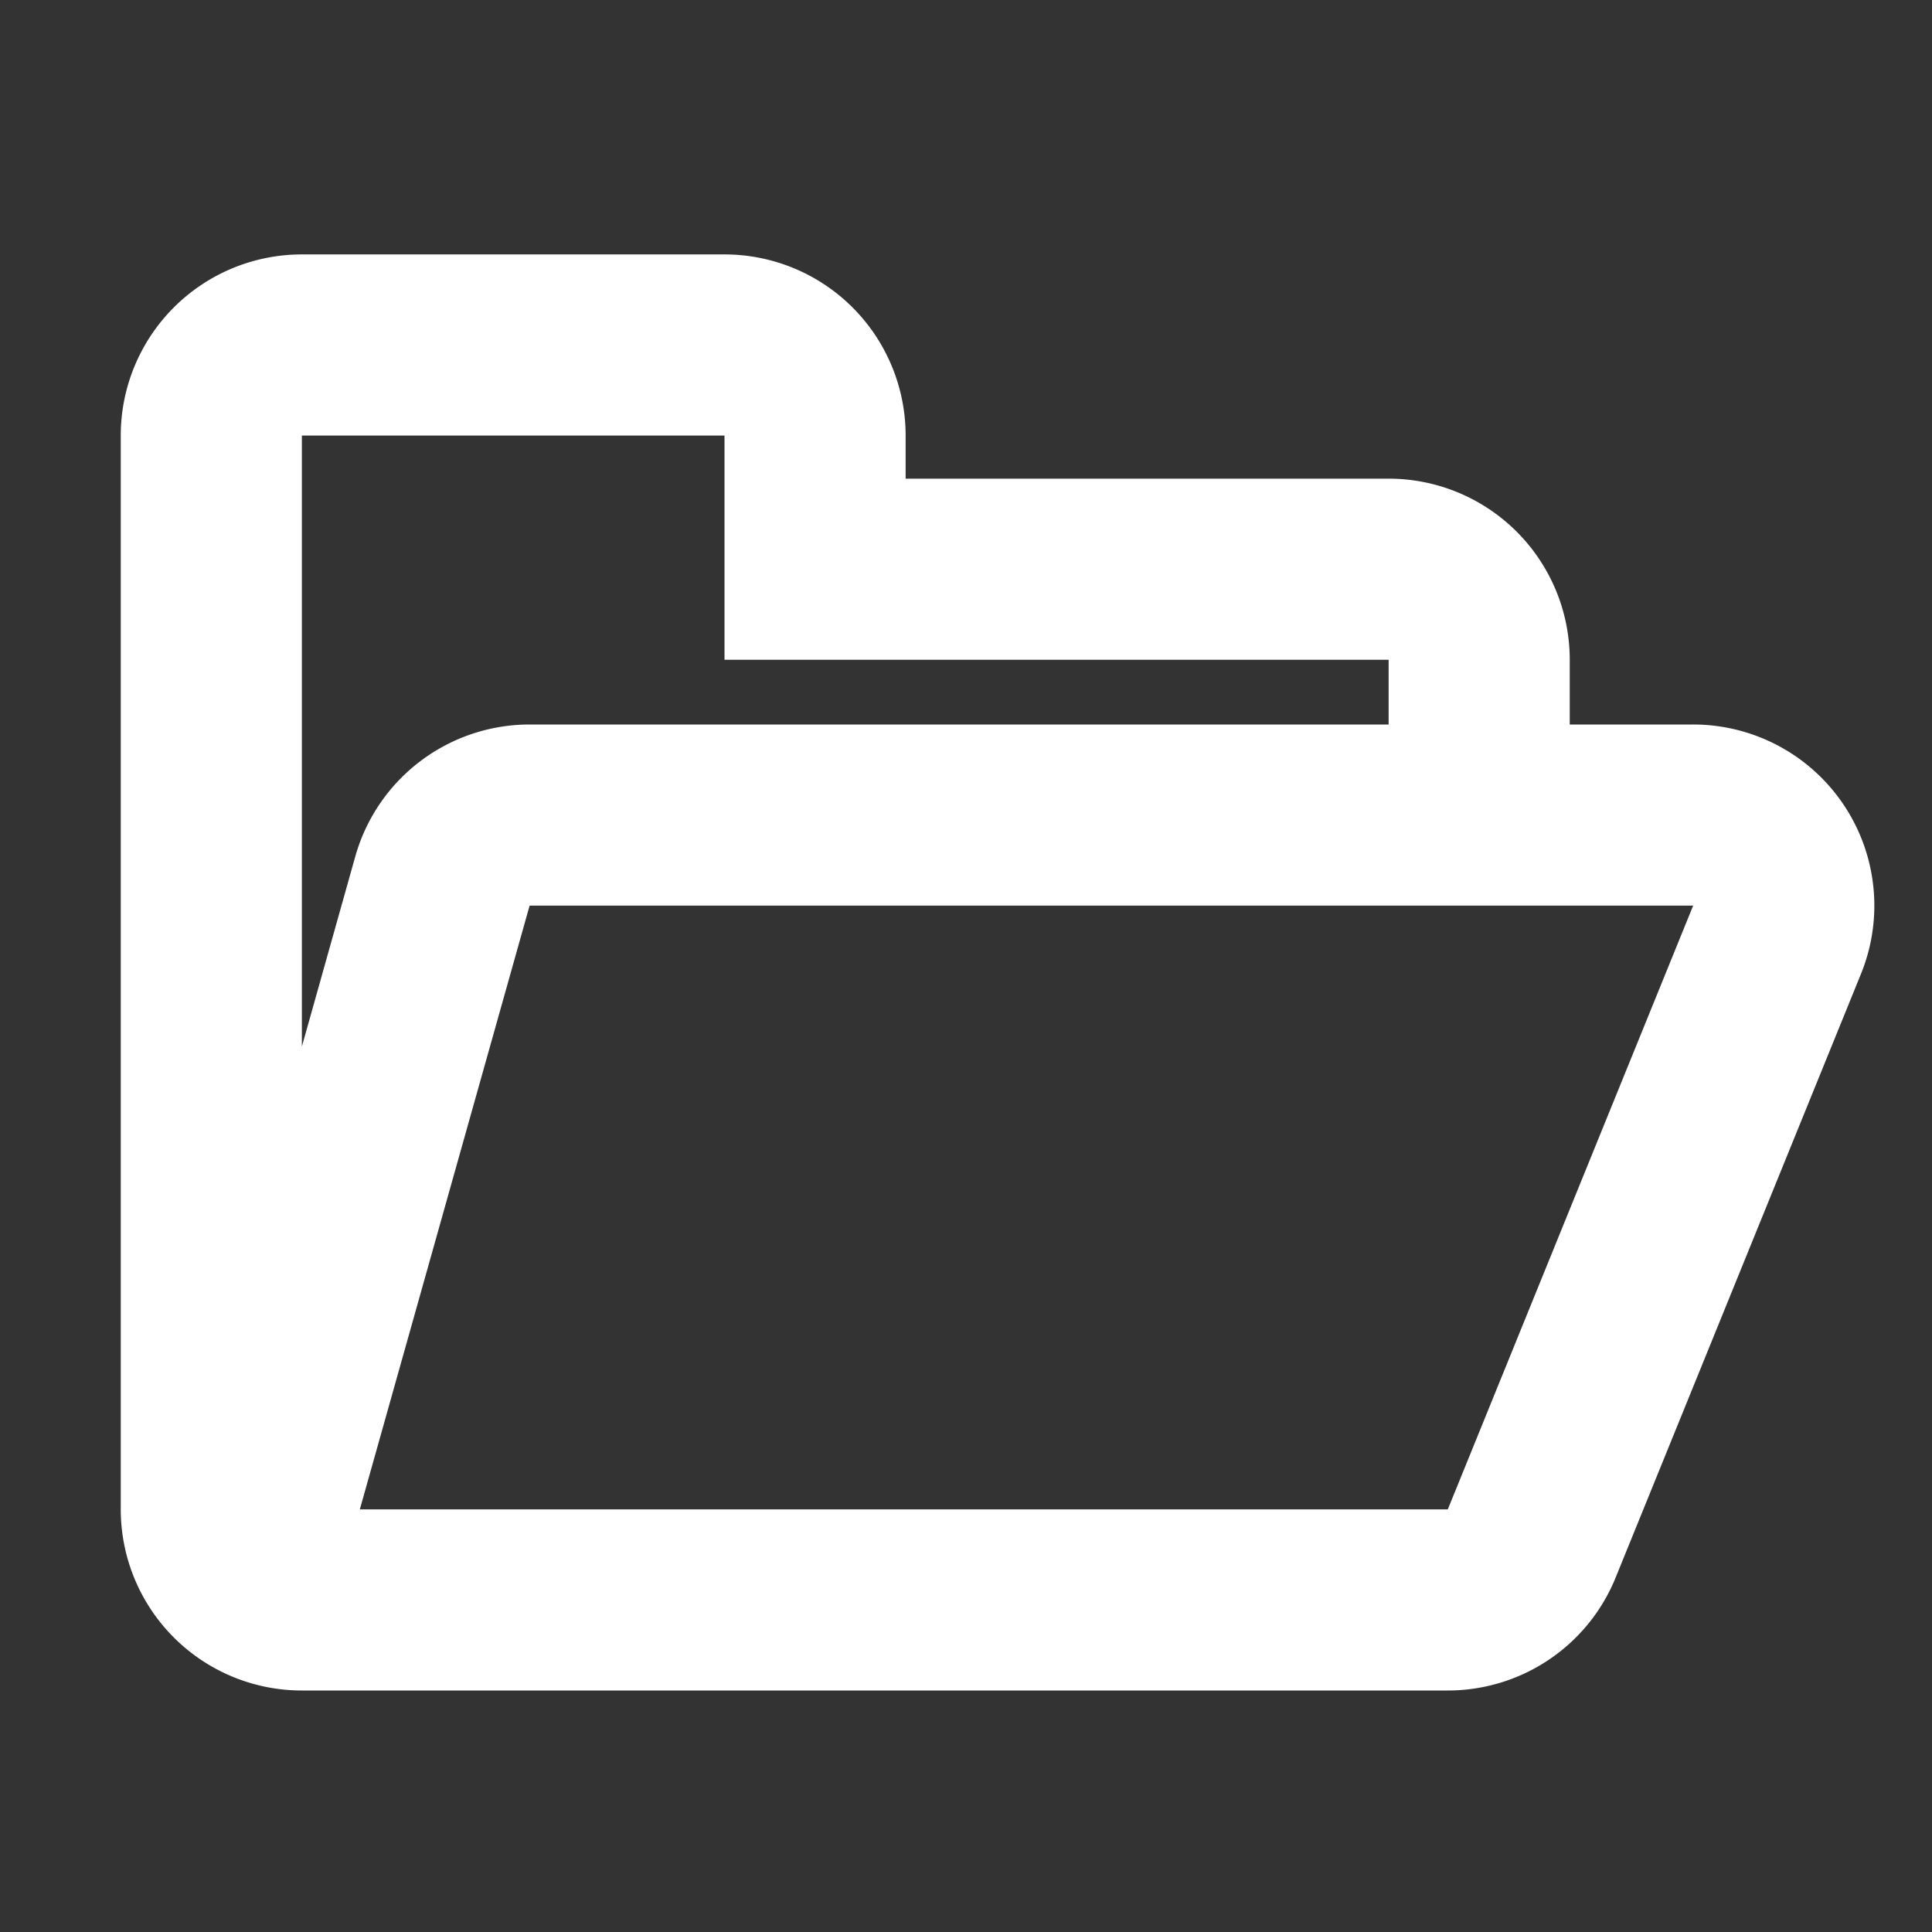 <svg xmlns='http://www.w3.org/2000/svg' width='16' height='16' fill='none'><rect width="100%" height="100%" fill="#333333" stroke="none"/><path fill='#ffffff'  fill-rule='evenodd' d='M6 5.464V3.607H2.5v5.06l.442-1.573A1.5 1.5 0 0 1 4.386 6H11.5v-.536H6M13 6h1.022a1.5 1.5 0 0 1 1.39 2.065l-2.032 5a1.5 1.5 0 0 1-1.39.935H2.5A1.5 1.5 0 0 1 1 12.5V3.607a1.5 1.5 0 0 1 1.5-1.5H6a1.5 1.5 0 0 1 1.5 1.5v.357h4a1.5 1.5 0 0 1 1.5 1.5zM4.386 7.5h9.636l-2.032 5H2.98z' clip-rule='evenodd'/></svg>